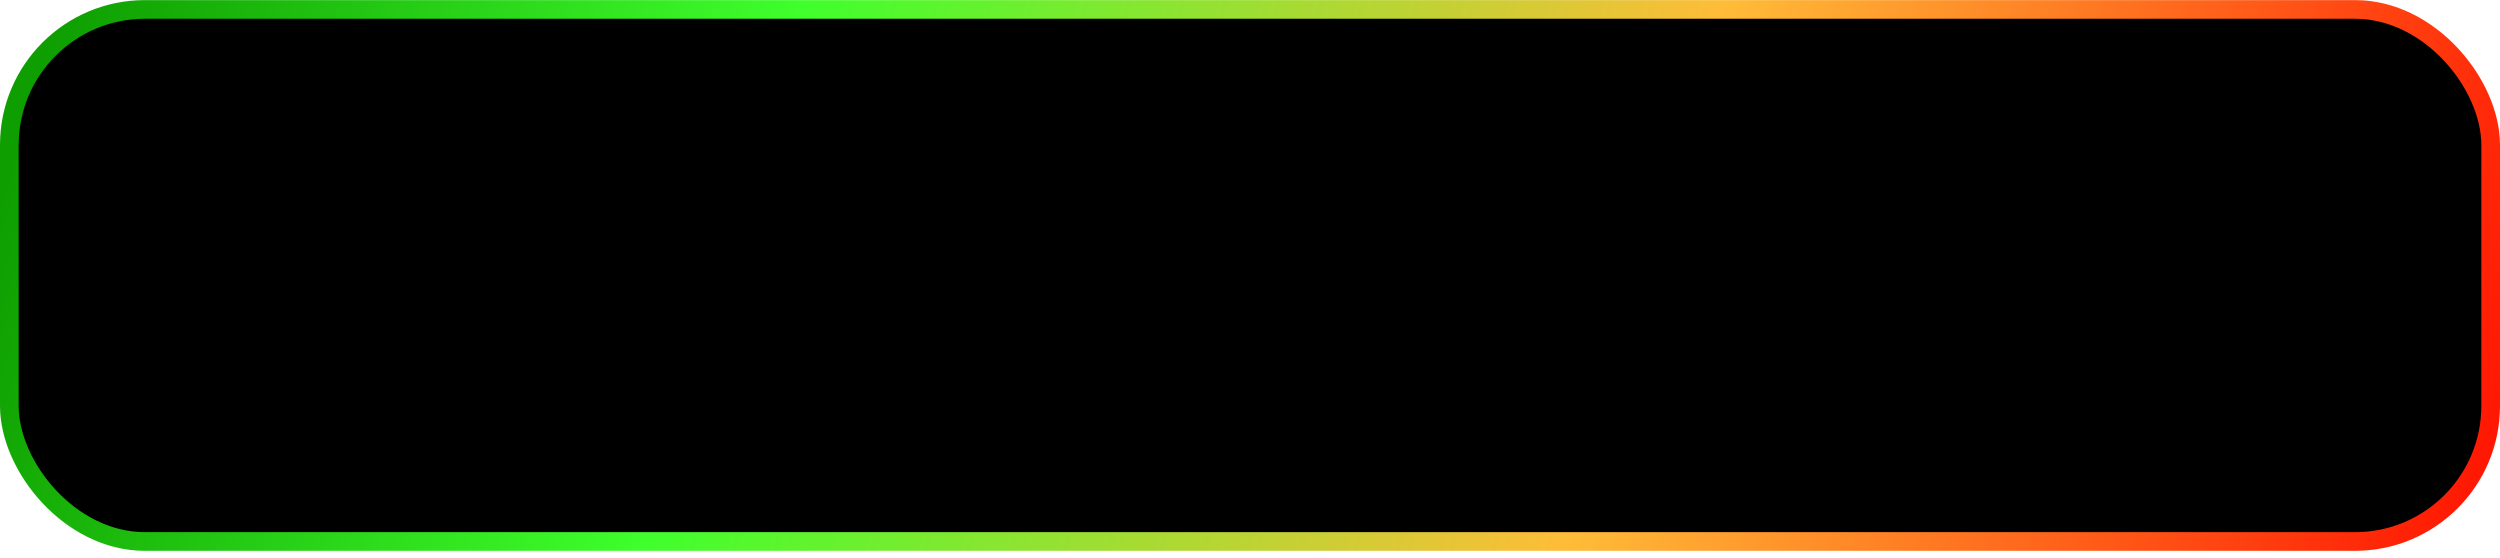 <svg width="345" height="77" viewBox="0 0 345 77" fill="none" xmlns="http://www.w3.org/2000/svg">
<rect x="1.288" y="1.302" width="342.424" height="73.424" rx="18.712" fill="black" stroke="url(#paint0_linear_2559_1721)" stroke-width="2.576"/>
<defs>
<linearGradient id="paint0_linear_2559_1721" x1="8.074" y1="0.014" x2="338.87" y2="96.935" gradientUnits="userSpaceOnUse">
<stop stop-color="#0E9E00"/>
<stop offset="0.286" stop-color="#3FFF2C"/>
<stop offset="0.641" stop-color="#FFBC38"/>
<stop offset="1" stop-color="#FF1000"/>
</linearGradient>
</defs>
</svg>
